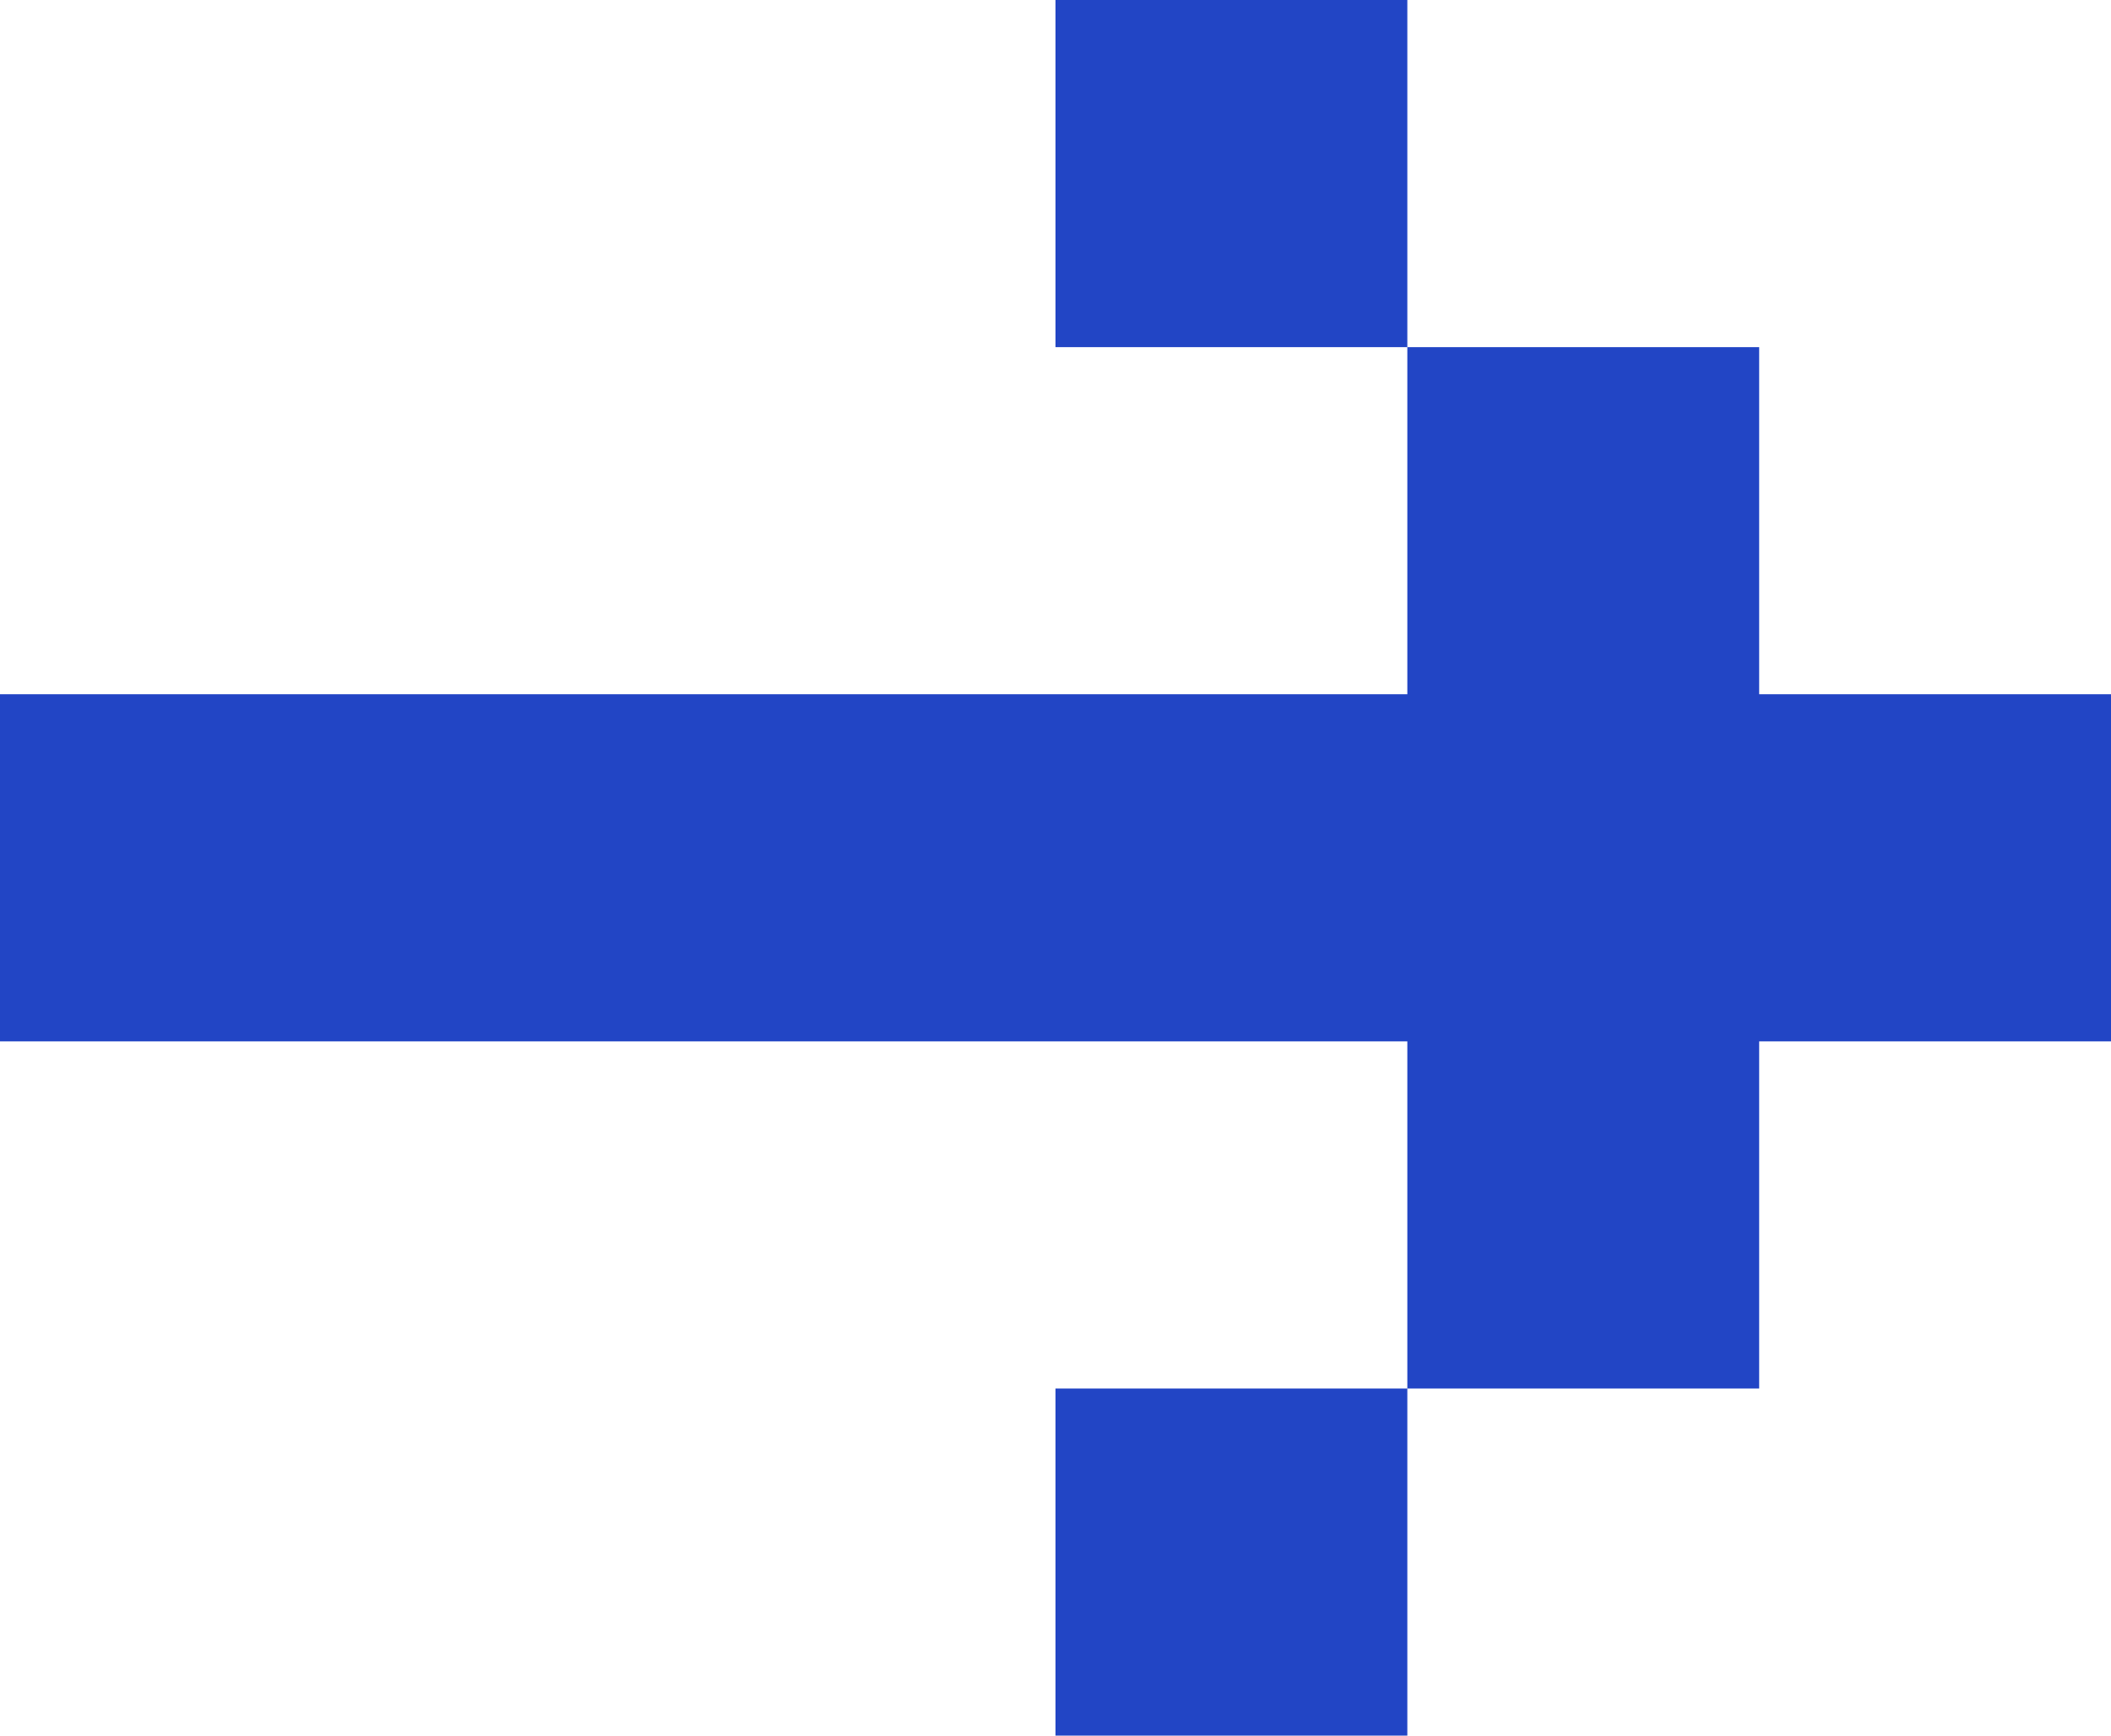 <svg width="45" height="37" viewBox="0 0 45 37" fill="none" xmlns="http://www.w3.org/2000/svg">
<path d="M30 0H22.5V7.4H30V14.8H0V22.2H30V29.6H22.5V37H30V29.6H37.5V22.2H45V14.8H37.5V7.4H30V0Z" fill="#2245C5"/>
</svg>
